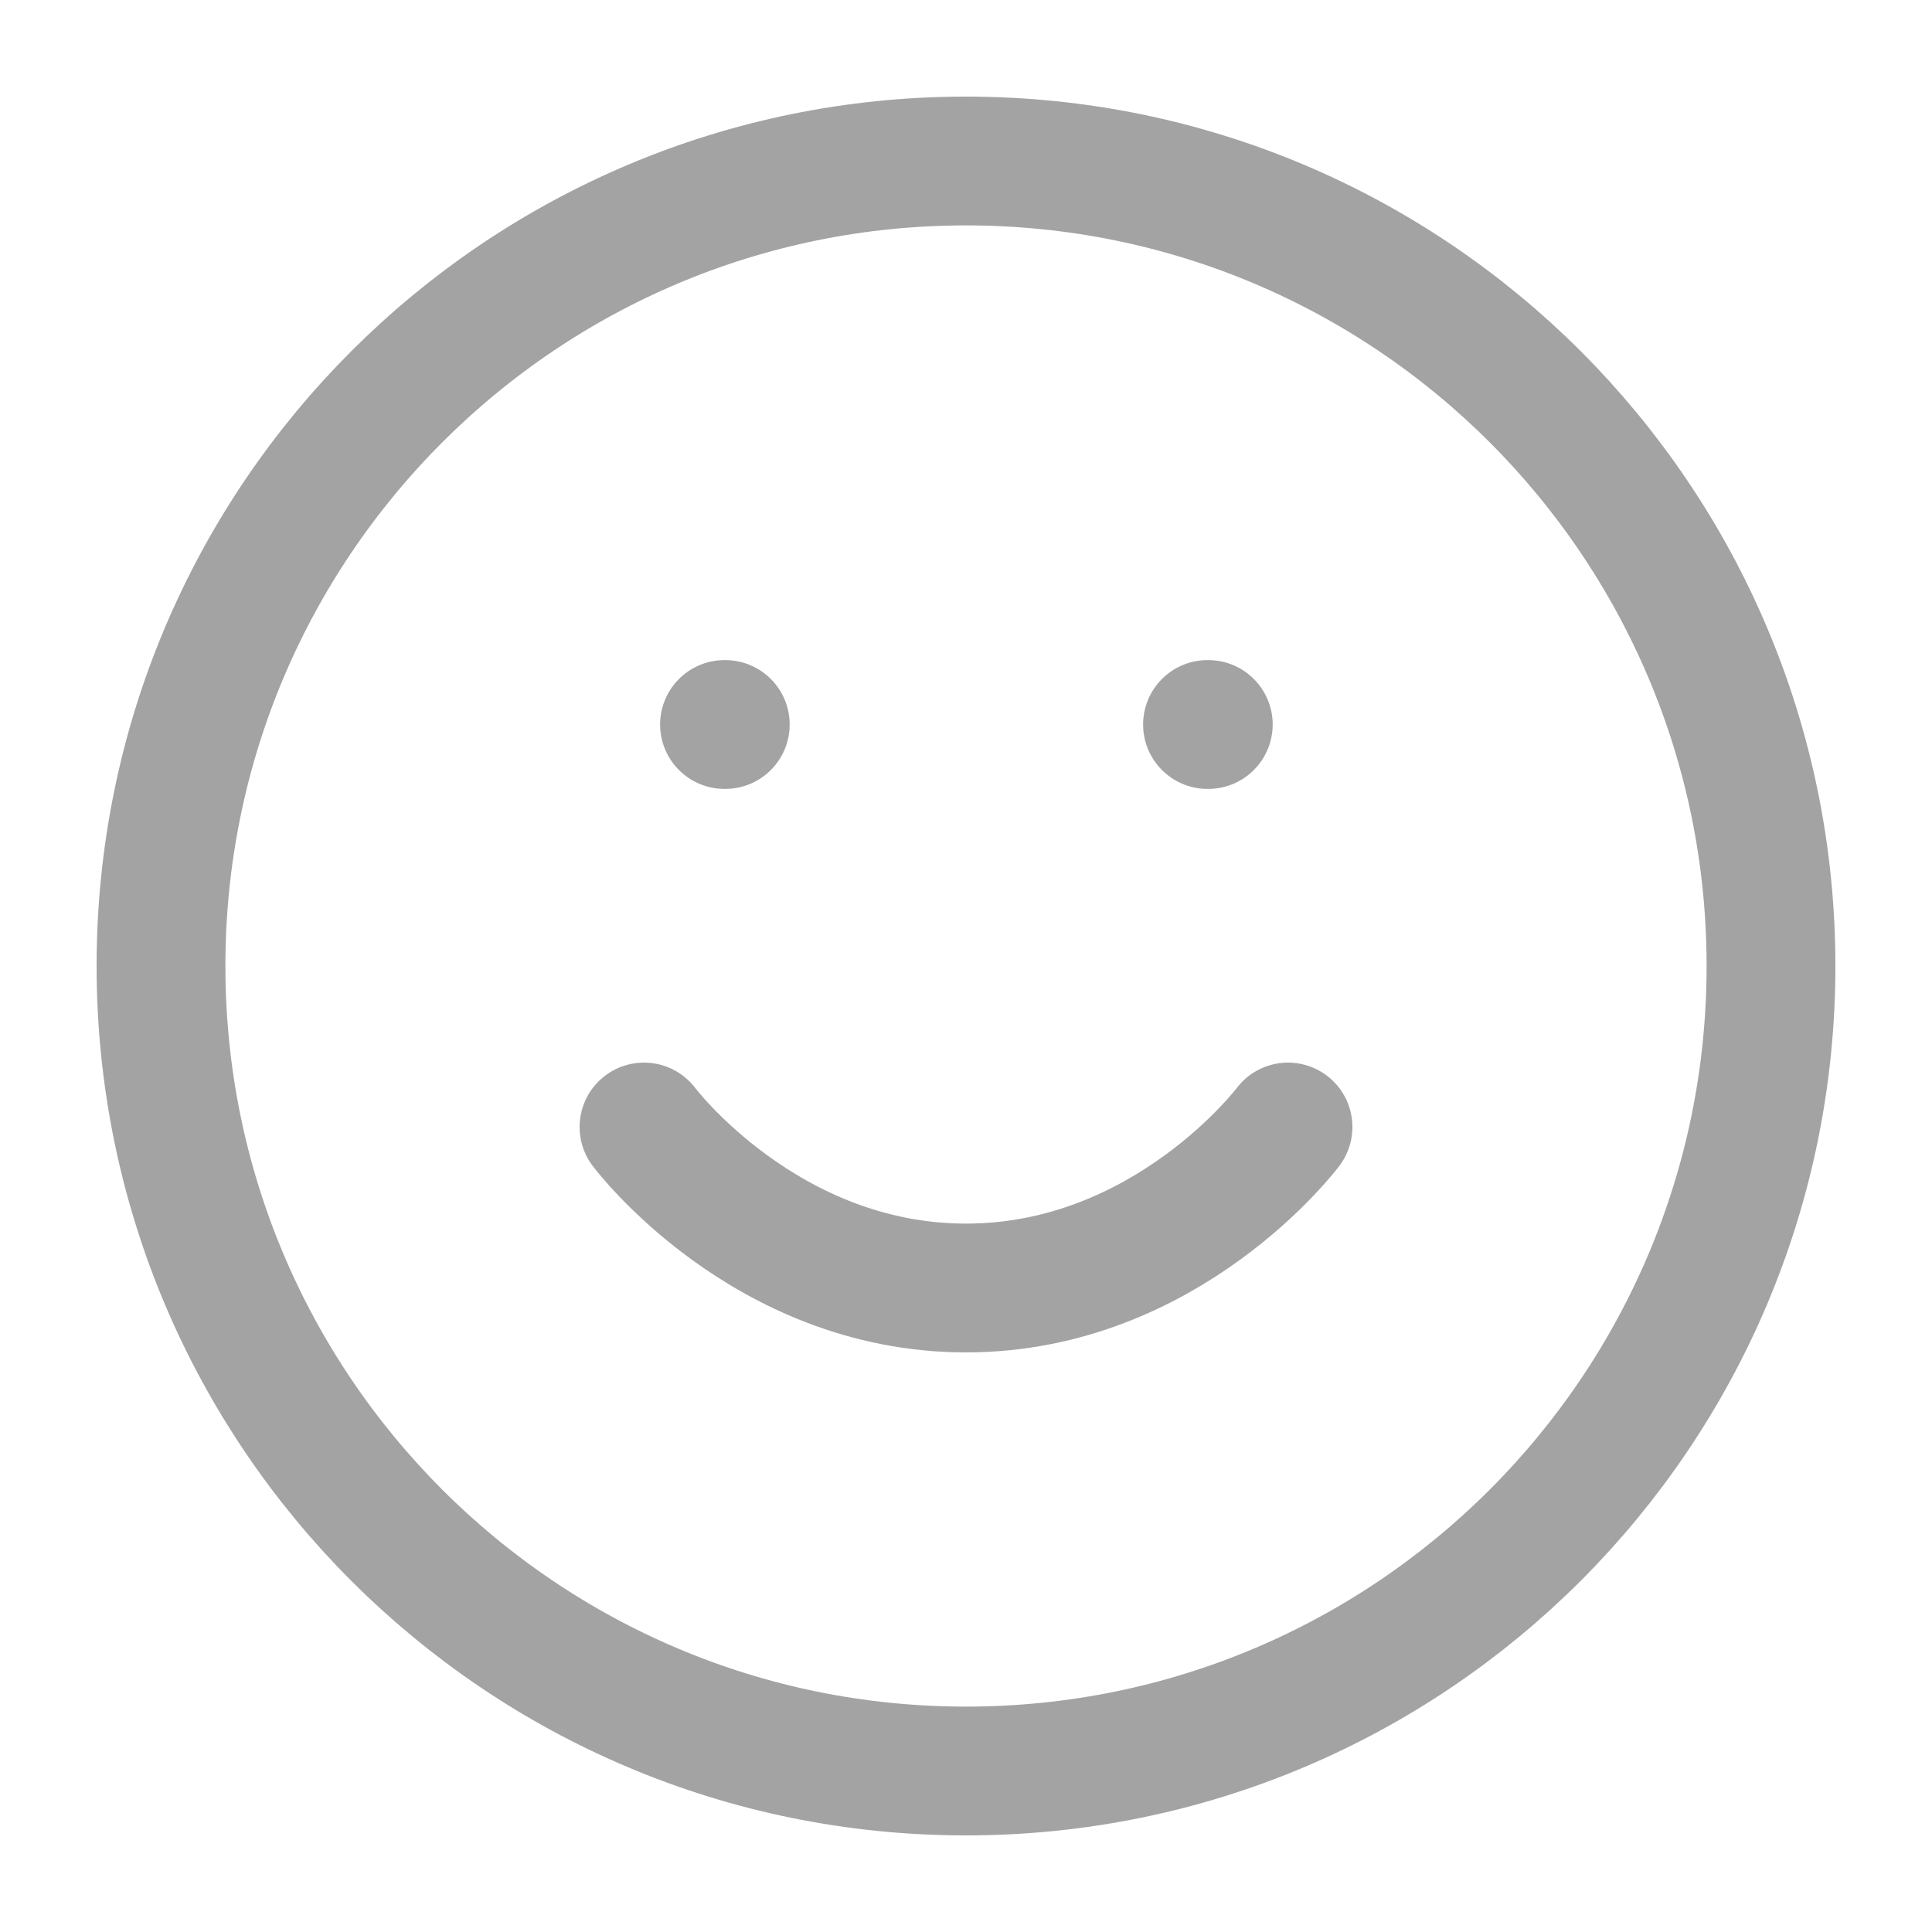<svg width="30" height="30" viewBox="0 0 30 30" fill="none" xmlns="http://www.w3.org/2000/svg">
<path d="M15 27.5C21.904 27.5 27.5 21.904 27.5 15C27.5 8.096 21.904 2.5 15 2.5C8.096 2.5 2.5 8.096 2.5 15C2.5 21.904 8.096 27.5 15 27.5Z" stroke="#A3A3A3" stroke-width="2" stroke-linecap="round" stroke-linejoin="round"/>
<path d="M10 17.5C10 17.5 11.875 20 15 20C18.125 20 20 17.5 20 17.5" stroke="#A3A3A3" stroke-width="2" stroke-linecap="round" stroke-linejoin="round"/>
<path d="M18.75 11.25H18.762" stroke="#A3A3A3" stroke-width="2" stroke-linecap="round" stroke-linejoin="round"/>
<path d="M11.25 11.25H11.262" stroke="#A3A3A3" stroke-width="2" stroke-linecap="round" stroke-linejoin="round"/>
</svg>

